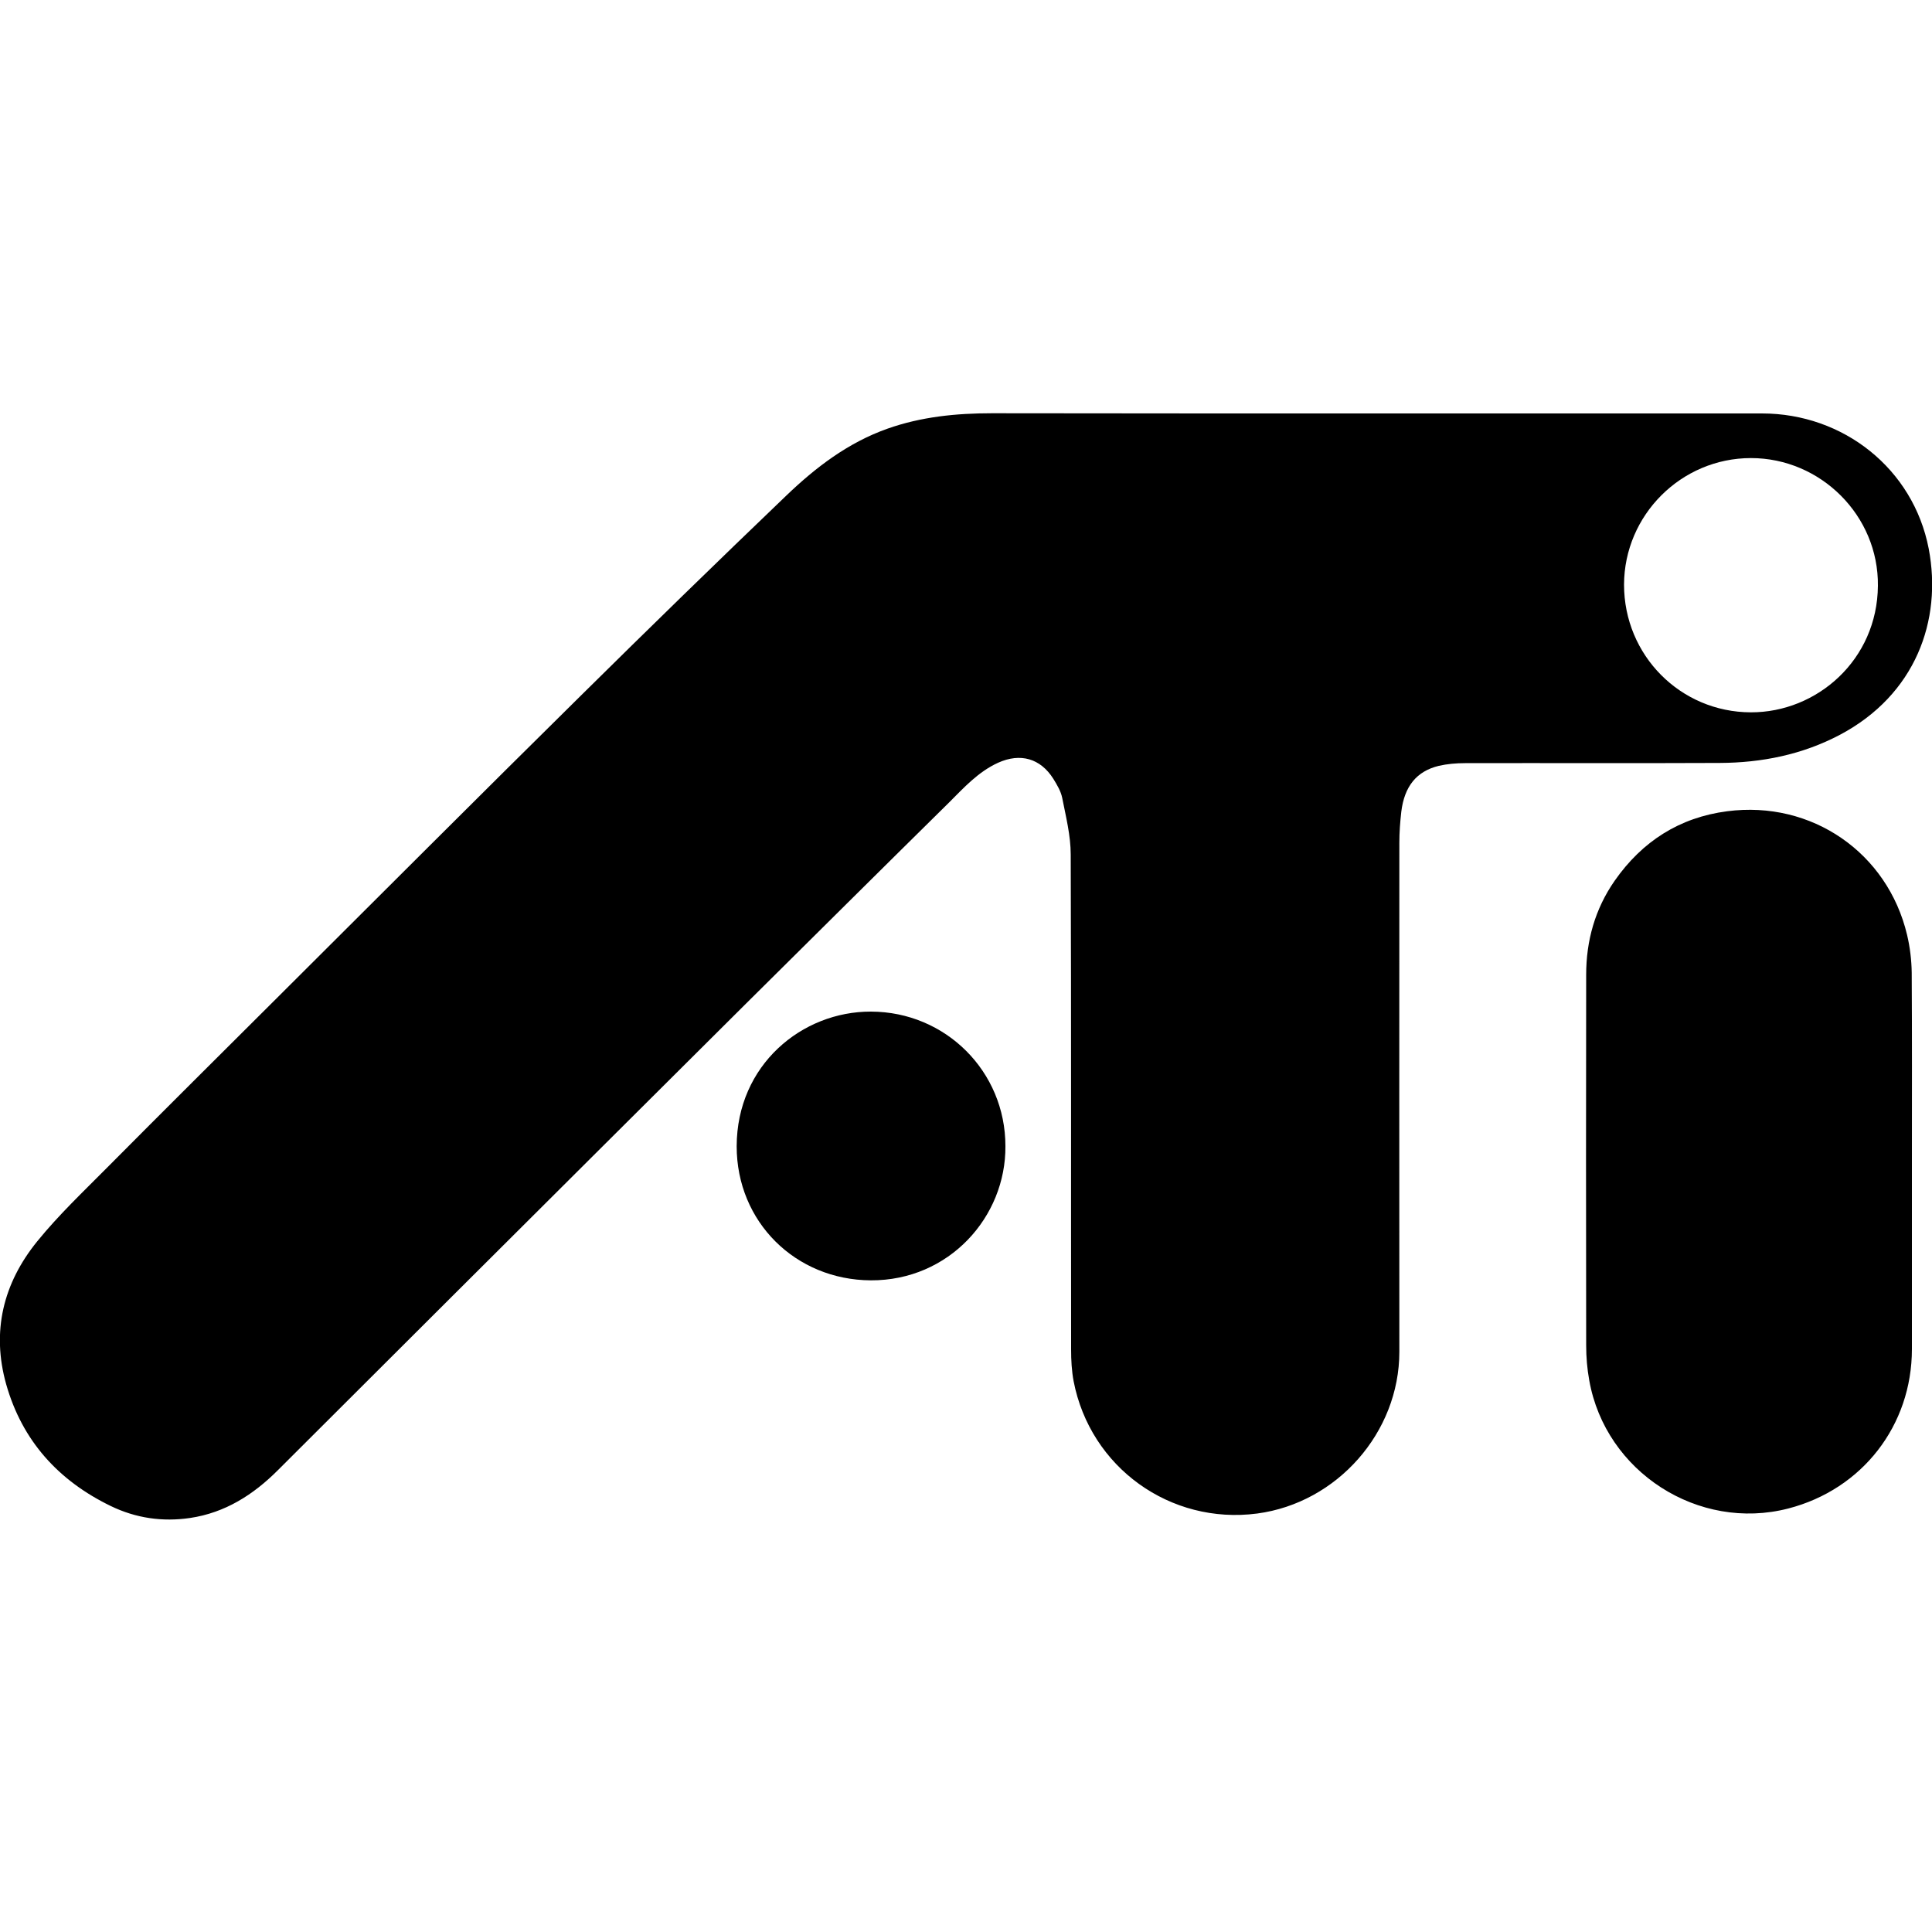 <svg xmlns="http://www.w3.org/2000/svg" viewBox="0 0 1000 1000" width="1000" height="1000">
<path d="M709.5 214h202.5c42.1 0 78.3 28.6 86.3 70 7.1 37.2-6.9 75.6-45.9 96.3-19.5 10.3-40.5 14.5-62.3 14.6-43.9 0.2-87.9 0-131.8 0.1-4.6 0-9.2 0.4-13.6 1.4-11.5 2.8-17.8 10.6-19.4 23.8-0.6 5.3-1 10.6-1 16-0.1 87.9 0 175.7 0 263.5 0 41.7-32.2 78.2-73.6 83.7-45 5.9-86.4-23.9-95-68.5-1-5.3-1.3-10.9-1.3-16.4-0.1-85.4 0.1-170.8-0.2-256.2 0-9.8-2.5-19.6-4.4-29.3-0.7-3.5-2.7-6.8-4.6-9.9-6.7-10.6-17.1-13.5-28.6-8.3-10.3 4.7-17.7 12.9-25.5 20.7-35 34.5-69.8 69.1-104.7 103.7-51 50.7-101.9 101.5-152.9 152.3l-89.7 89.5c-12.7 12.7-27.3 22-45.4 24.7-14.3 2.1-28.1 0.1-41.1-6.2-27-13.1-45.8-33.7-54.1-63-7.7-27.4-1.5-52.3 16-73.9 11.1-13.7 24.1-26 36.6-38.6 29.1-29.3 58.4-58.4 87.7-87.6 52.5-52.3 104.8-104.7 157.5-156.7 35-34.6 70.3-69 105.9-103.1 15.3-14.7 32.1-27.5 52.4-34.7 17.5-6.2 35.6-8 54.1-8 65.4 0.1 130.7 0.1 196.1 0.1z m131.1 88.6c0 36.6 29.2 66 65.6 66.1 34.2 0.1 65.5-27.1 65.8-65.5 0.4-36.3-29.6-66.1-65.7-66.1s-65.6 29.5-65.7 65.5z m149 298.4v97.3c0 39.5-25.7 72.6-64 82.5-46.5 12-94.6-18.9-103-66.3-1.1-6-1.6-12.1-1.6-18.2-0.1-64-0.1-127.9 0-191.8 0-17.6 4.6-34.1 14.8-48.7 14.2-20.3 33.5-32.7 58.2-35.9 43.7-5.7 83 21.4 93.1 64 1.5 6.3 2.3 13 2.4 19.5 0.2 32.4 0.1 65 0.1 97.6z m-469.2-7.8c0.3 36.7-29.2 69.7-69.7 69.5-38.9-0.2-69.4-30.2-69.4-69.4 0.1-42.1 33.8-69.8 69.5-69.7 38.7 0.1 69.6 31 69.6 69.6z"/>
</svg>
